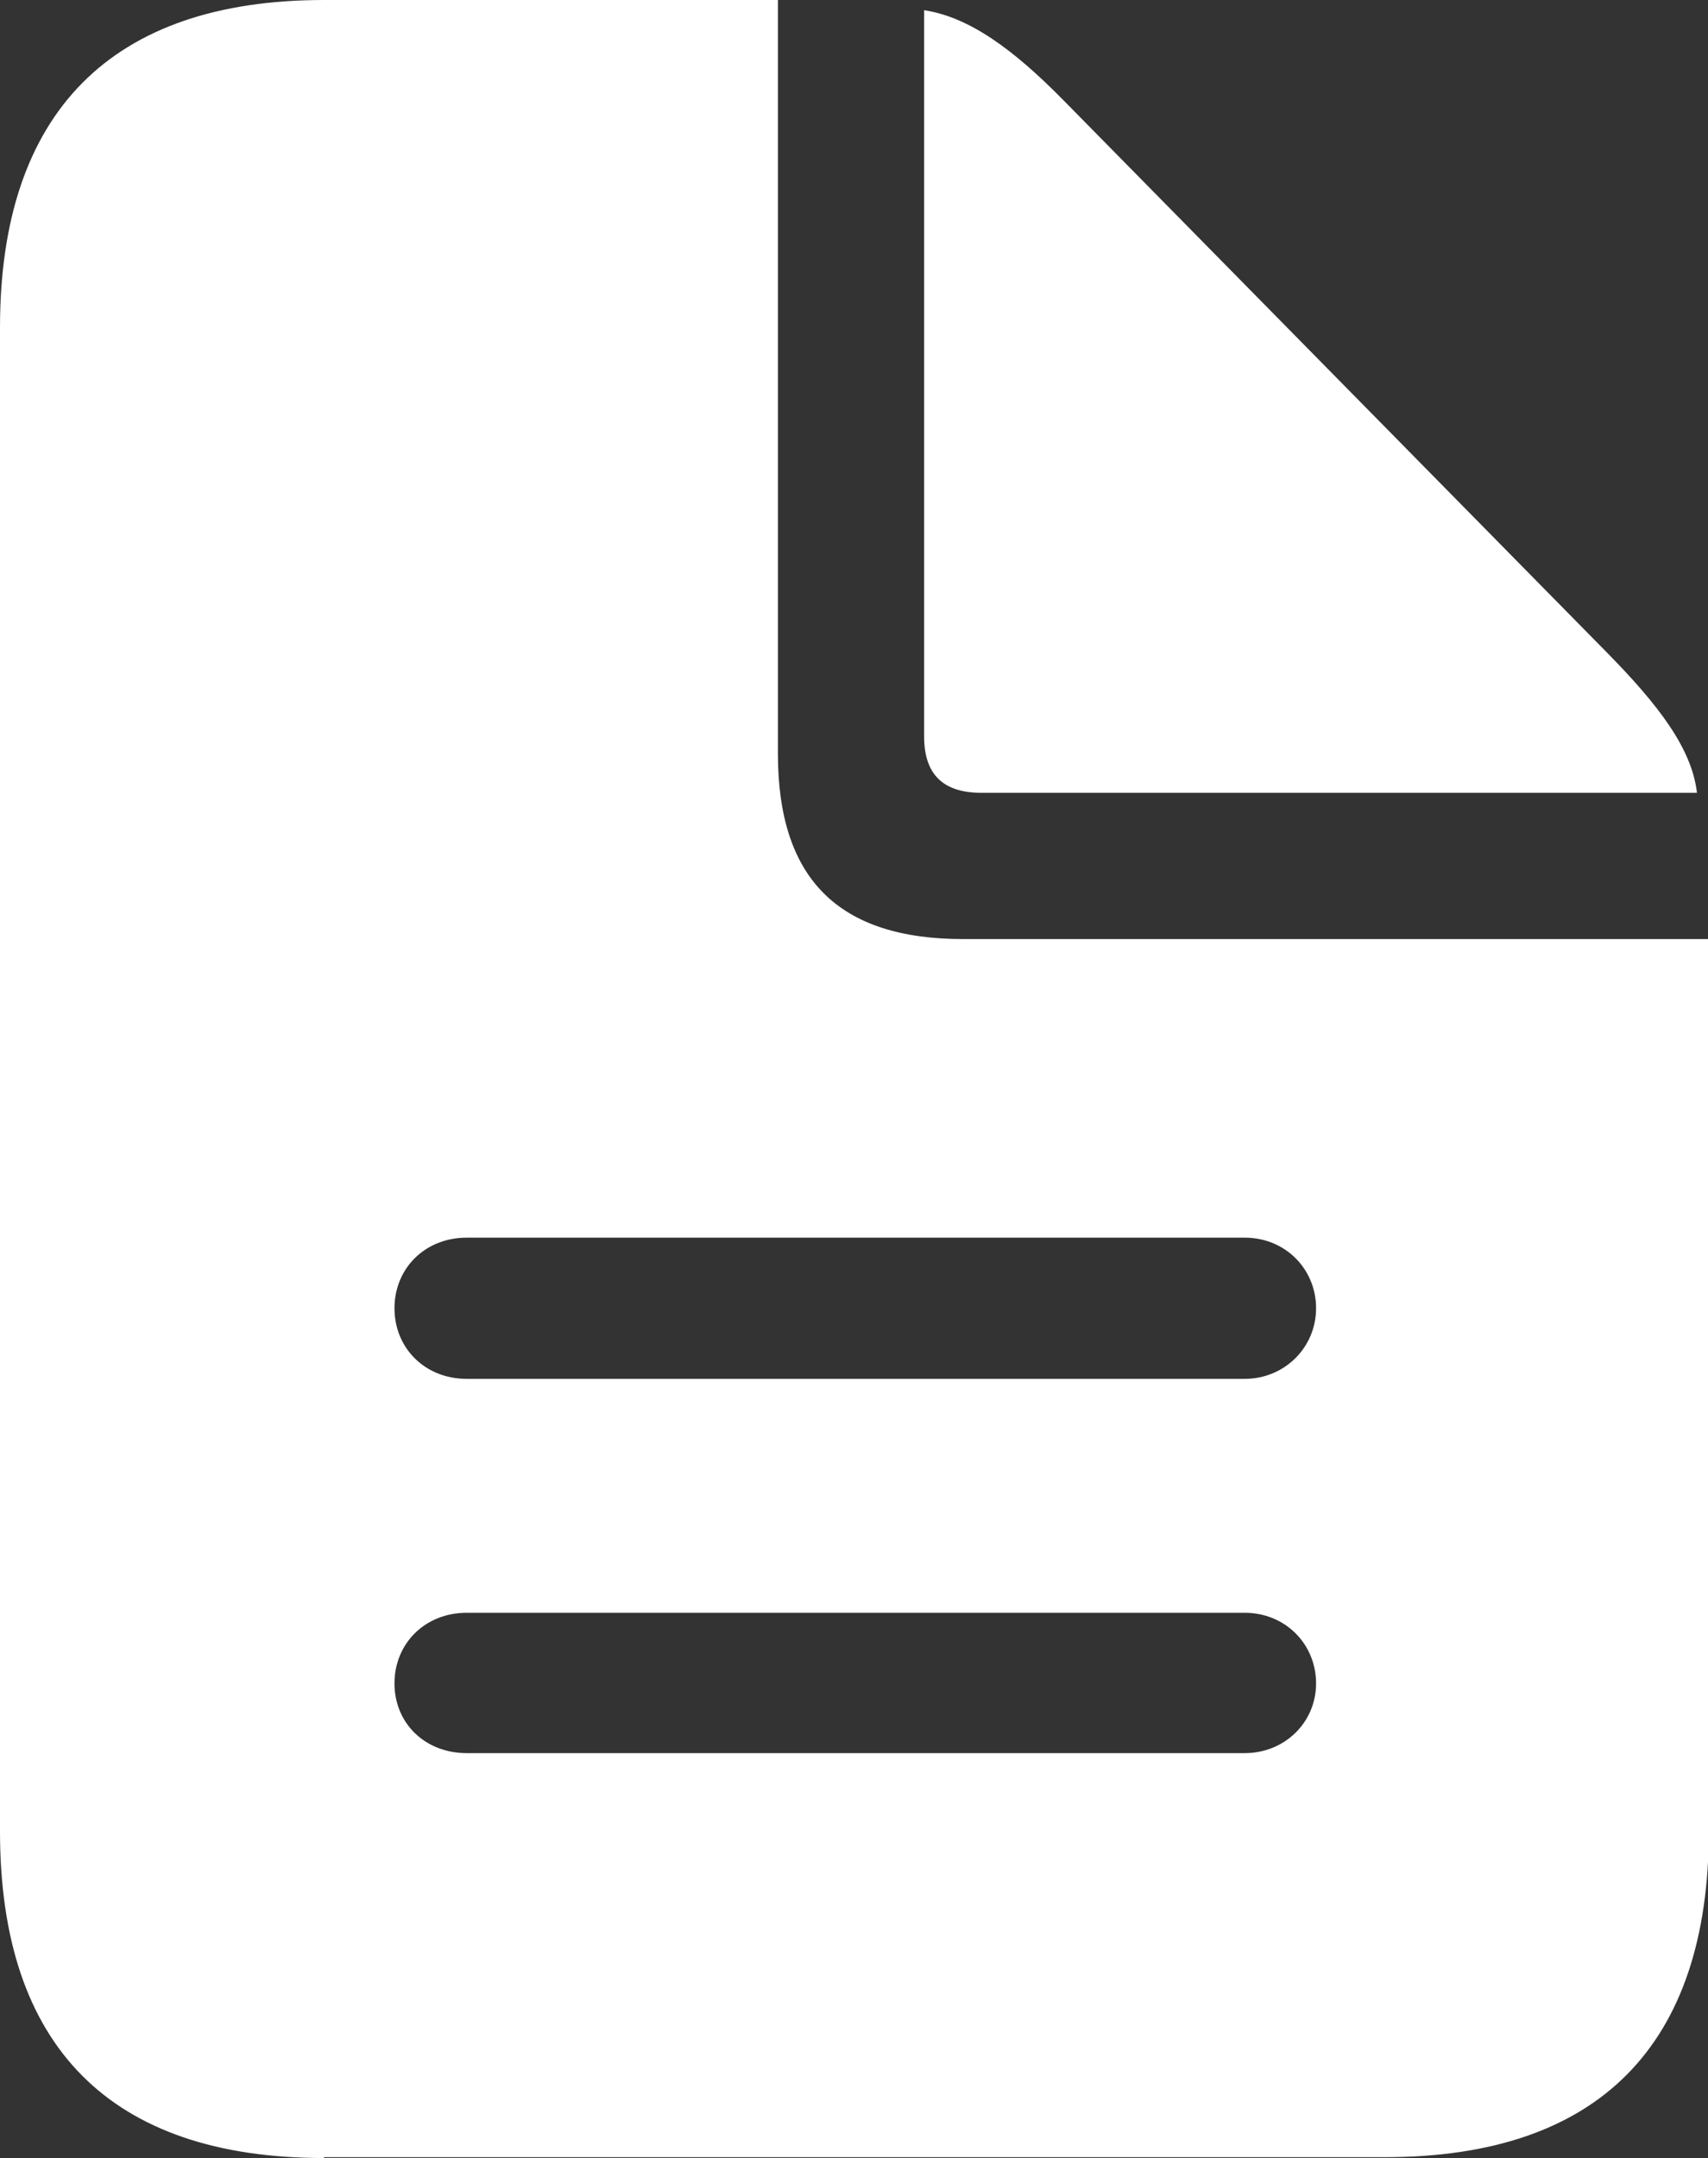 <?xml version="1.0" encoding="UTF-8"?><svg id="Layer_1" xmlns="http://www.w3.org/2000/svg" viewBox="0 0 20.09 25.37"><rect x="0" y="0" width="20.09" height="25.37" fill="#333333" stroke="none"/><defs><style>.cls-1{fill:#fff;}</style></defs><path class="cls-1" d="M5.49,16.21c-.49,0-.85-.36-.85-.83s.36-.83,.85-.83H14.64c.48,0,.84,.37,.84,.83s-.37,.83-.84,.83H5.49Zm0,4.4c-.49,0-.85-.35-.85-.82s.36-.83,.85-.83H14.64c.48,0,.84,.37,.84,.83s-.37,.82-.84,.82H5.49Zm-1.68,4.75h12.48c2.51,0,3.81-1.31,3.81-3.84V11.04H11.33c-1.47,0-2.18-.71-2.18-2.18V0H3.81C1.31,0,0,1.32,0,3.85V21.53c0,2.53,1.3,3.84,3.81,3.84ZM11.54,9.32h8.42c-.06-.52-.45-1.03-1.06-1.65L12.51,1.18c-.59-.6-1.11-.98-1.64-1.06V8.66c0,.44,.22,.66,.67,.66Z"/></svg>